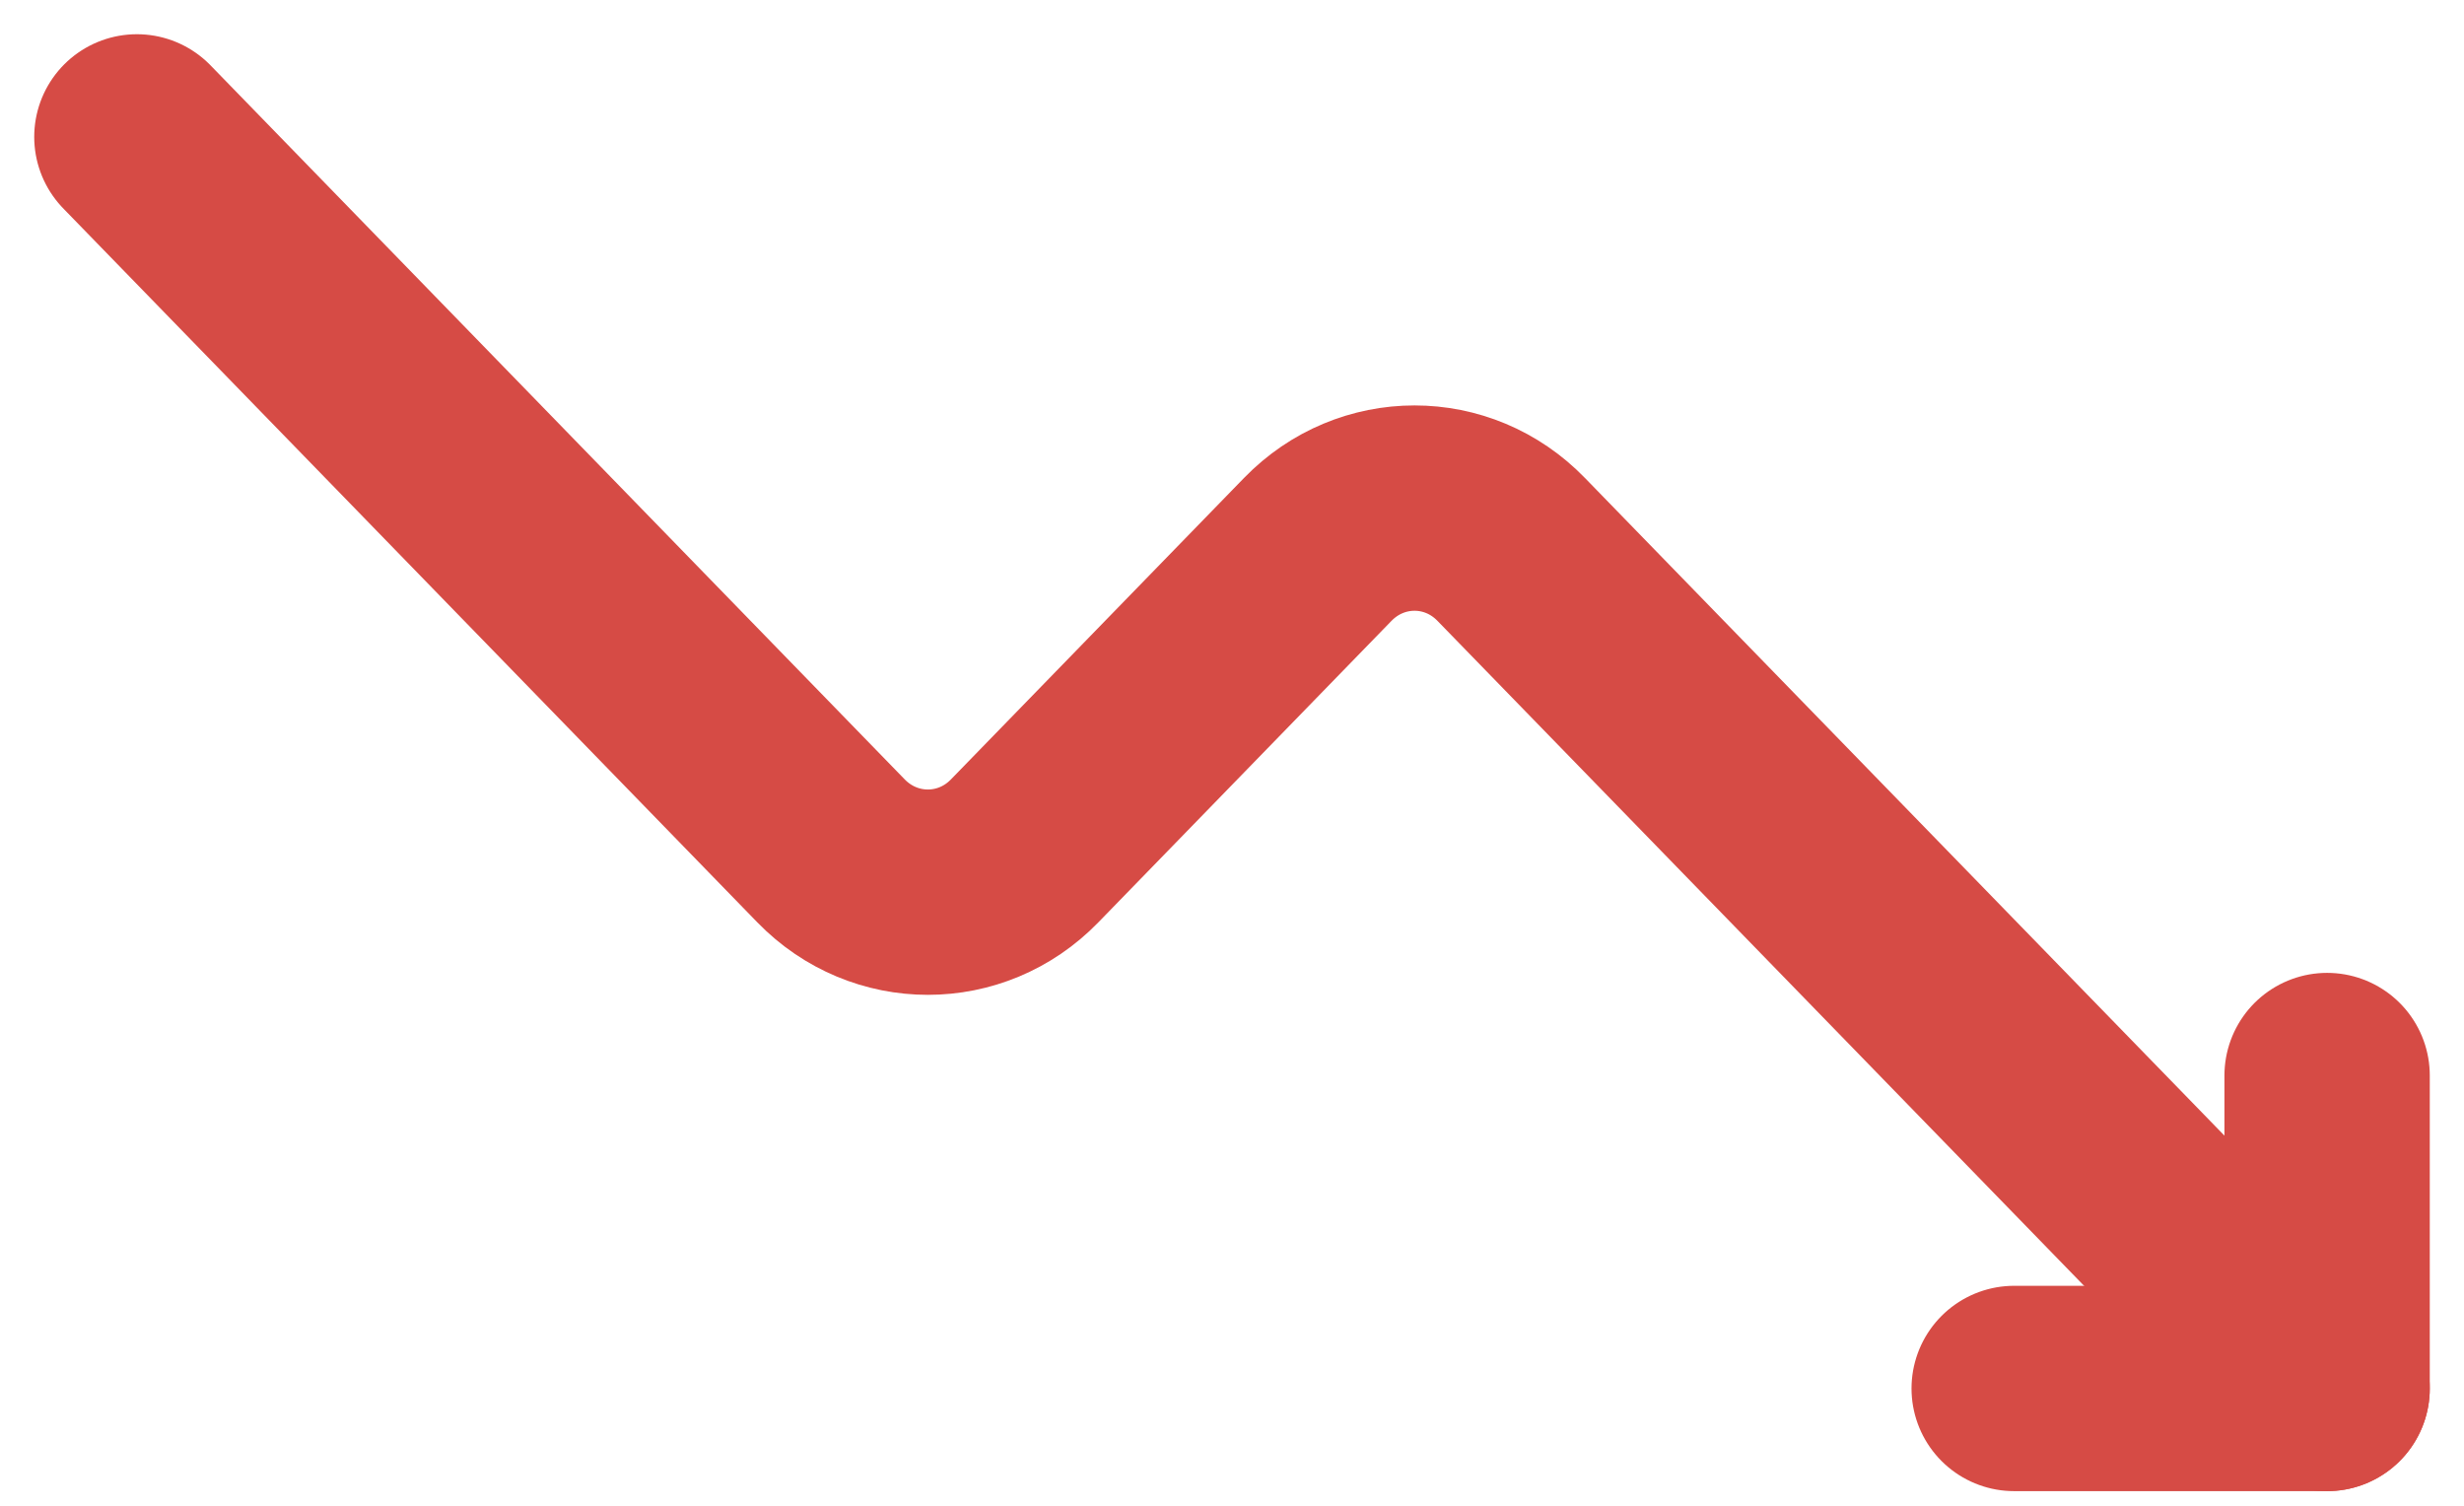 <svg width="18" height="11" viewBox="0 0 18 11" fill="none" xmlns="http://www.w3.org/2000/svg">
<path d="M1 1L6.071 6.216C6.462 6.618 7.095 6.618 7.485 6.216L9.626 4.014C10.017 3.611 10.65 3.611 11.04 4.014L17 10.143" stroke="#D64B45" stroke-width="1.5" stroke-linecap="round" stroke-linejoin="round"/>
<path d="M14.714 10.143H17V7.857" stroke="#D64B45" stroke-width="1.5" stroke-linecap="round" stroke-linejoin="round"/>
</svg>
